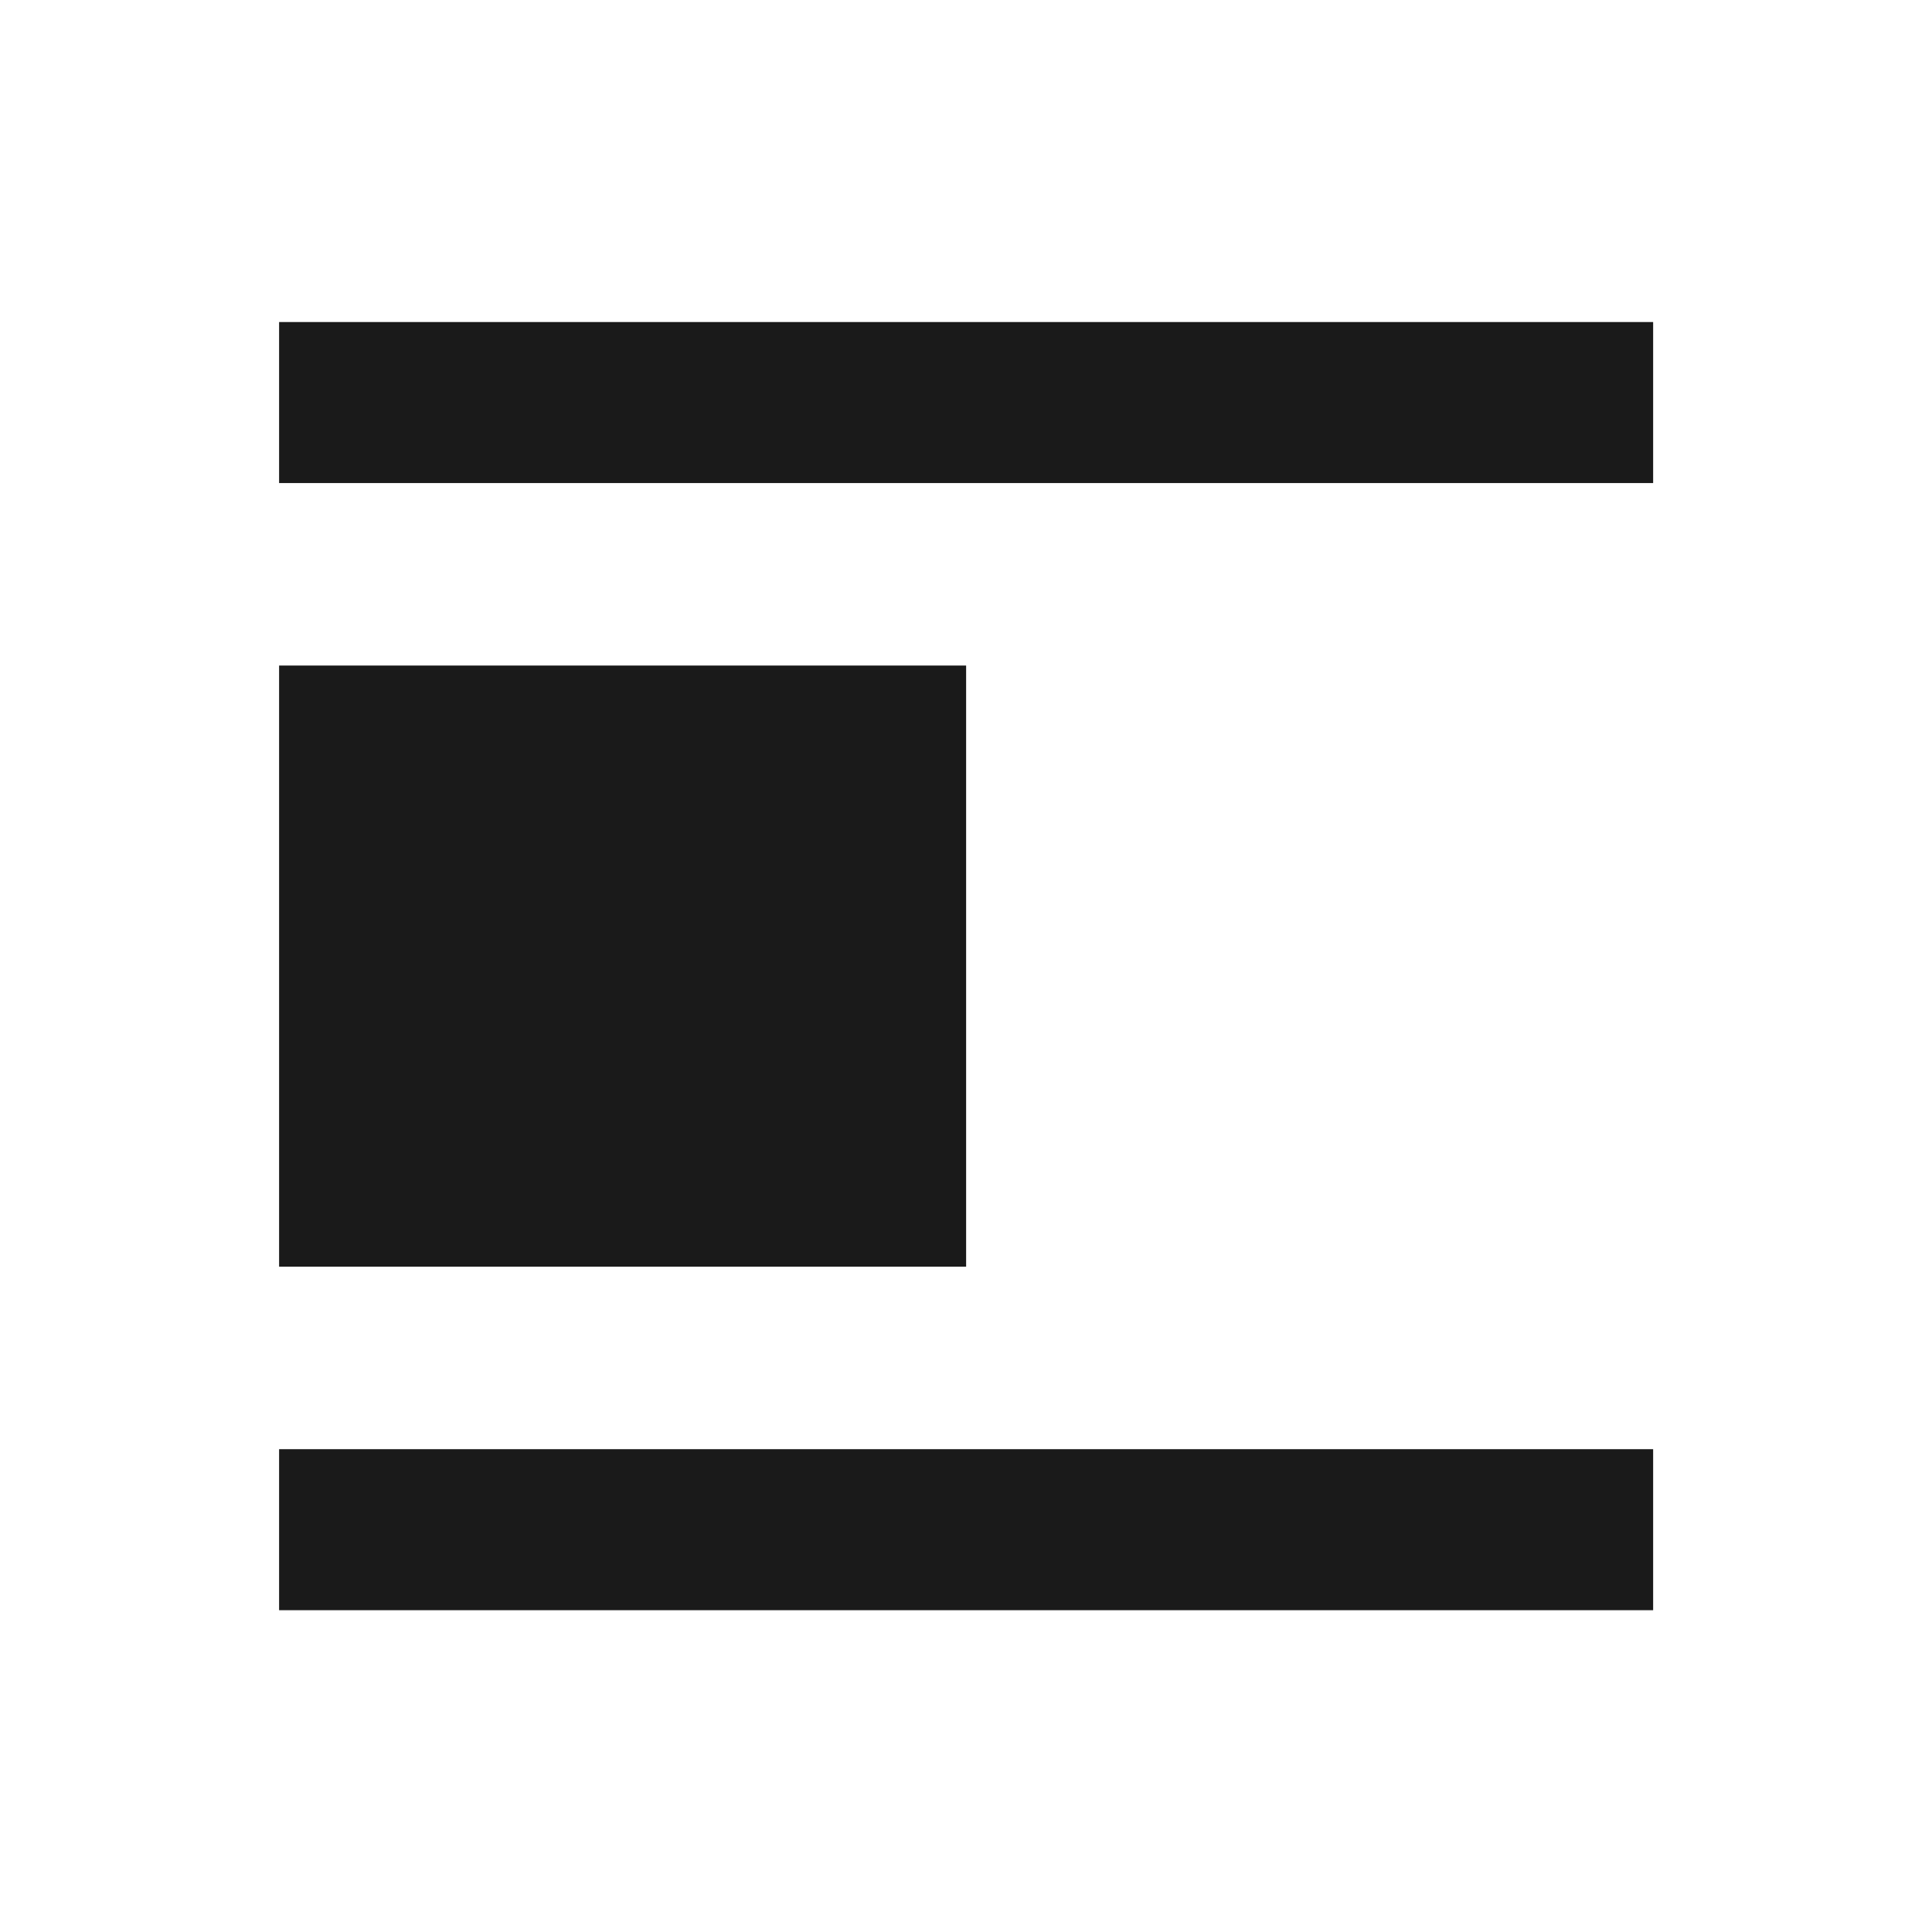 <?xml version="1.0" encoding="UTF-8" standalone="no"?>
<!-- Created with Inkscape (http://www.inkscape.org/) -->

<svg
   xmlns:dc="http://purl.org/dc/elements/1.1/"
   xmlns:cc="http://creativecommons.org/ns#"
   xmlns:rdf="http://www.w3.org/1999/02/22-rdf-syntax-ns#"
   xmlns:svg="http://www.w3.org/2000/svg"
   xmlns="http://www.w3.org/2000/svg"
   xmlns:sodipodi="http://sodipodi.sourceforge.net/DTD/sodipodi-0.dtd"
   xmlns:inkscape="http://www.inkscape.org/namespaces/inkscape"
   width="48"
   height="48"
   id="svg2"
   version="1.1"
   inkscape:version="0.48+devel r12381"
   sodipodi:docname="format-justify-left.svg">
  <defs
     id="defs4" />
  <sodipodi:namedview
     id="base"
     pagecolor="#ffffff"
     bordercolor="#666666"
     borderopacity="1.0"
     inkscape:pageopacity="0.0"
     inkscape:pageshadow="2"
     inkscape:zoom="5.6"
     inkscape:cx="3.0657777"
     inkscape:cy="28.892523"
     inkscape:document-units="px"
     inkscape:current-layer="layer1"
     showgrid="false"
     inkscape:window-width="1366"
     inkscape:window-height="714"
     inkscape:window-x="0"
     inkscape:window-y="30"
     inkscape:window-maximized="1" />
  <g
     inkscape:label="Capa 1"
     inkscape:groupmode="layer"
     id="layer1"
     transform="translate(0,-1004.362)">
    <g
       style="fill:#1a1a1a;display:inline"
       id="g4053"
       transform="matrix(2.667,0,0,2.667,2.683,1007.029)">
      <g
         id="layer1-4"
         inkscape:label="Calque 1"
         style="fill:#1a1a1a;display:inline">
        <path
           inkscape:connector-curvature="0"
           id="path614"
           style="fill:#1a1a1a;fill-opacity:1;fill-rule:nonzero;stroke:none"
           d="m 7.994,5.2 -6.4,0 0,5.6 6.4,0 L 7.994,5.2 Z" />
        <path
           d="m 1.594,12.5 12.8,0 0,1.5 L 1.594,14 1.594,12.5 Z"
           style="fill:#1a1a1a;fill-opacity:1;fill-rule:nonzero;stroke:none"
           id="path4055"
           inkscape:connector-curvature="0" />
        <path
           inkscape:connector-curvature="0"
           id="path4304"
           style="fill:#1a1a1a;fill-opacity:1;fill-rule:nonzero;stroke:none"
           d="m 1.594,2 12.8,0 0,1.5 -12.8,0 L 1.594,2 Z" />
      </g>
    </g>
  </g>
</svg>
